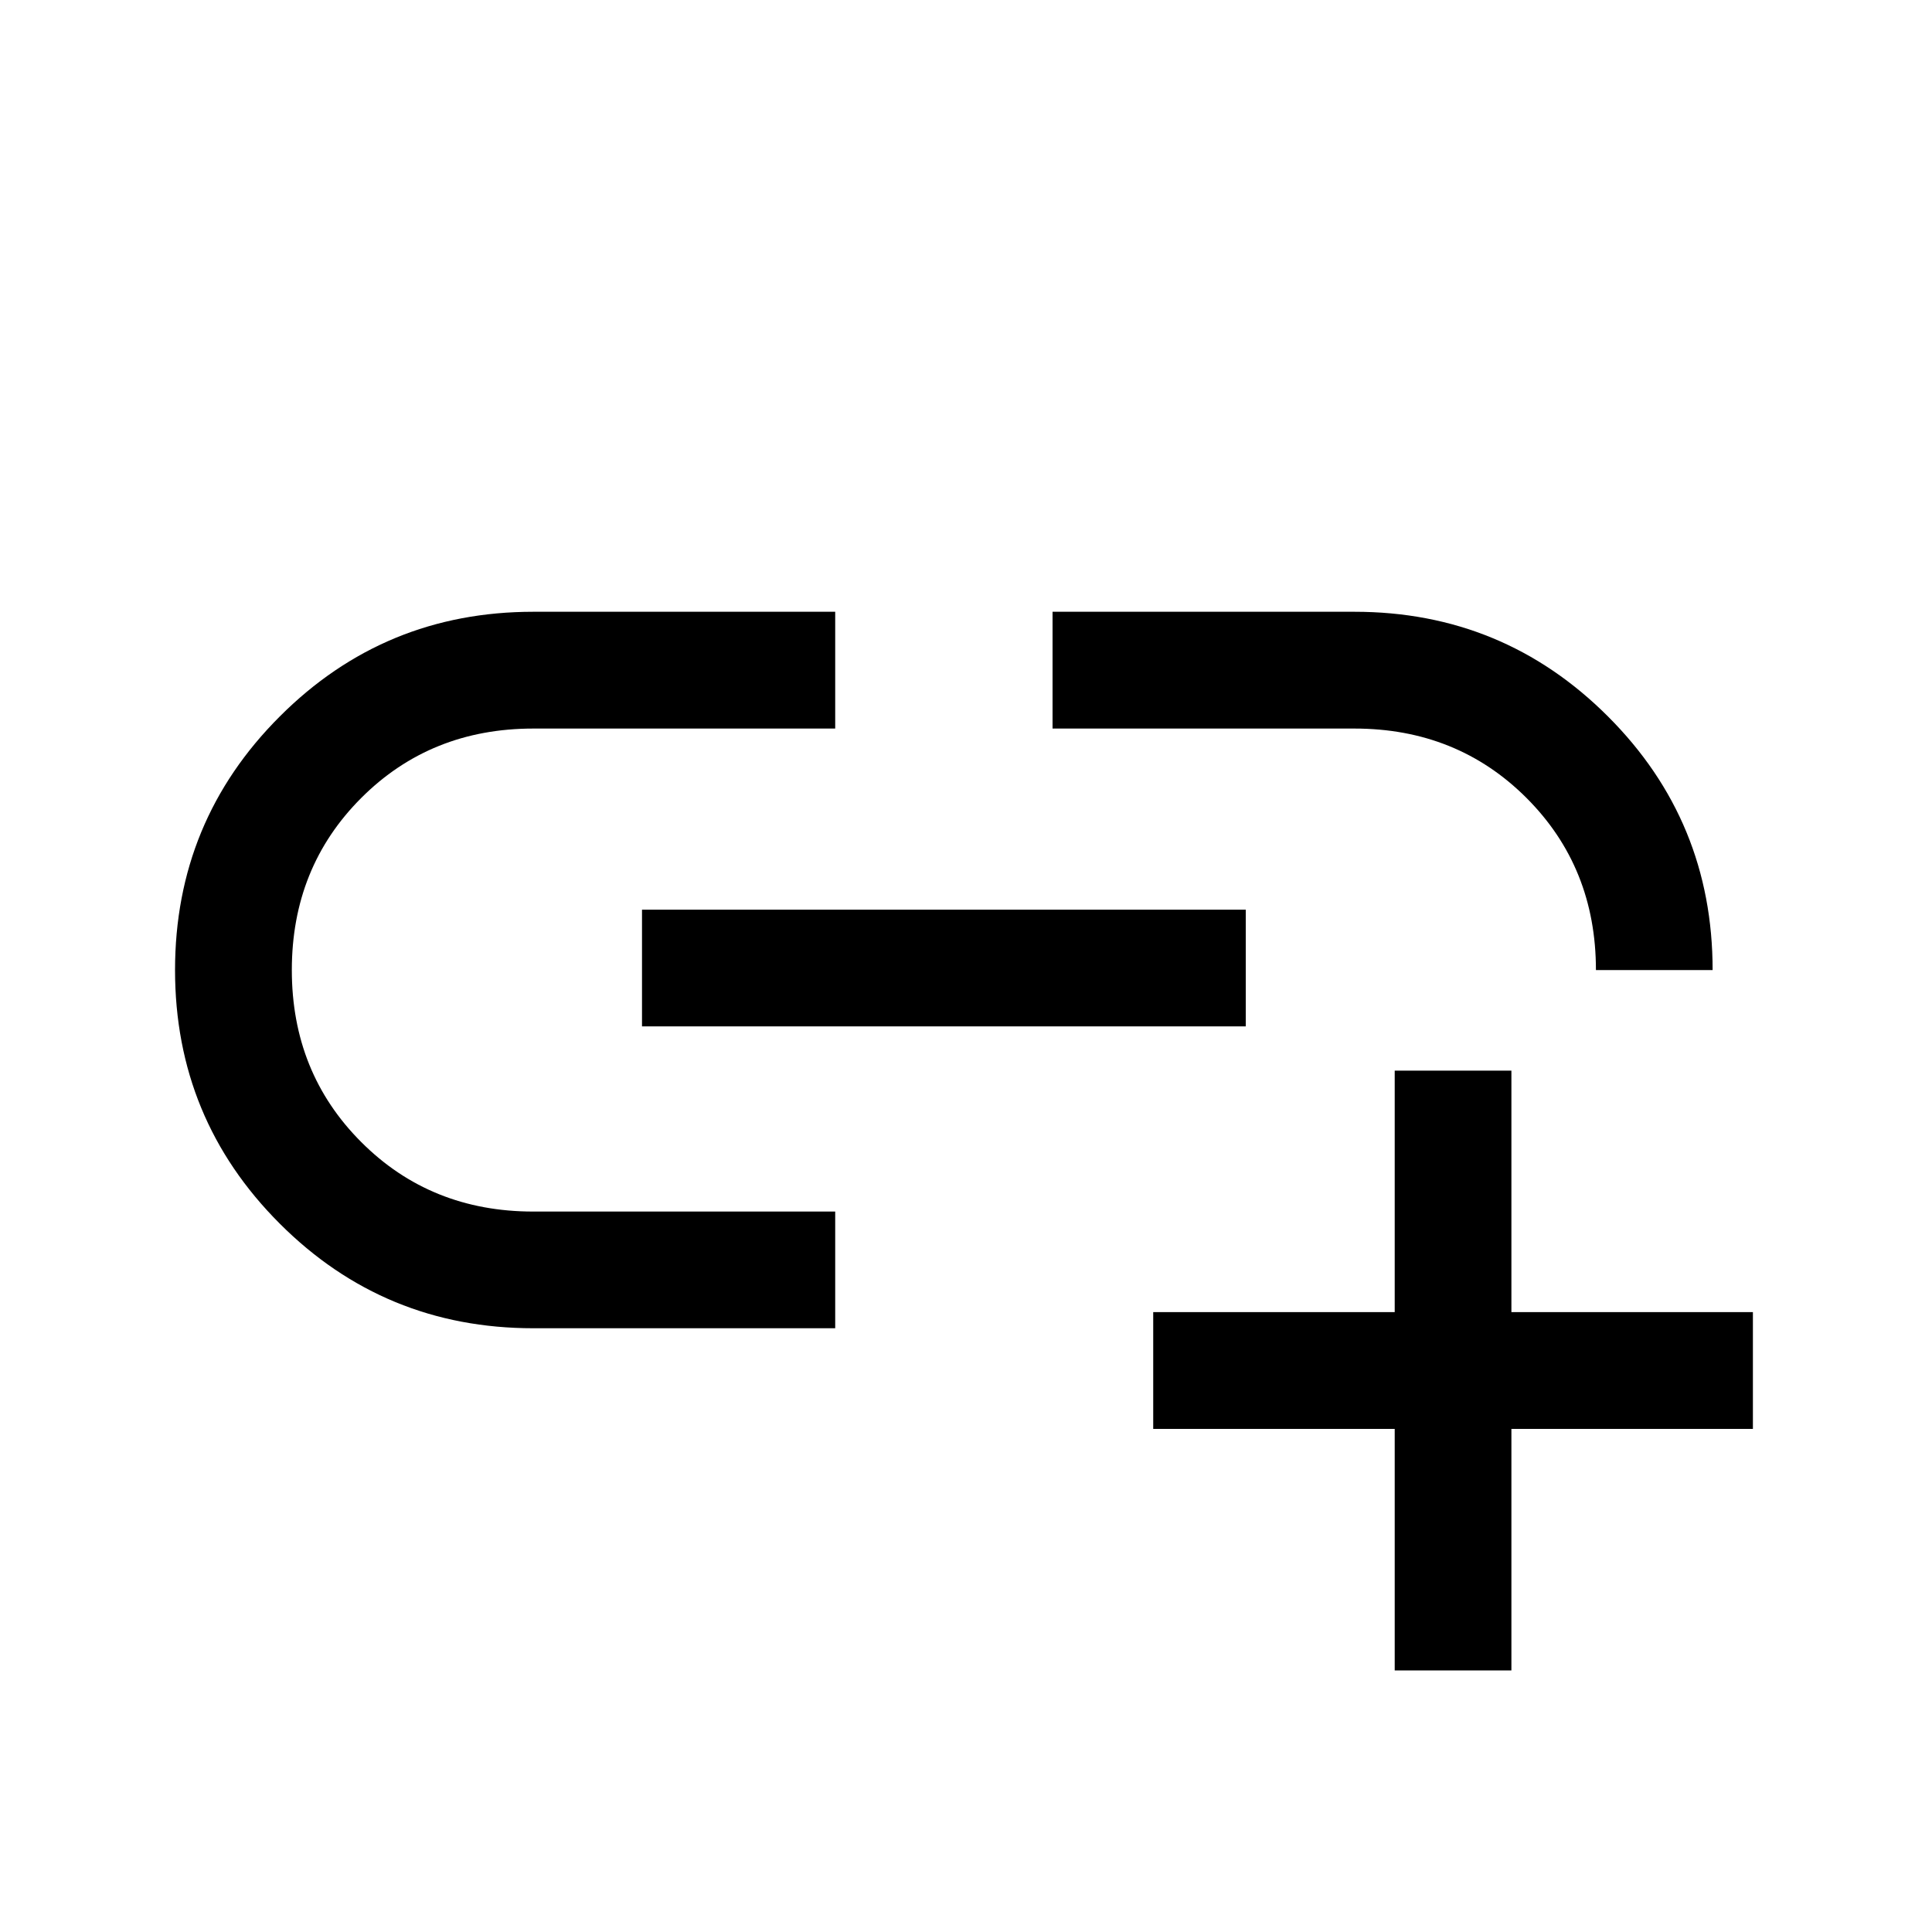 <svg xmlns="http://www.w3.org/2000/svg" height="20" width="20"><path d="M8.646 13.75H5.521q-1.542 0-2.625-1.083-1.084-1.084-1.084-2.625 0-1.542 1.084-2.625 1.083-1.084 2.625-1.084h3.125v1.209H5.521q-1.063 0-1.781.718-.719.719-.719 1.782 0 1.062.719 1.781.718.719 1.781.719h3.125Zm-2-3.125V9.417h6.25v1.208Zm11.083-.583h-1.208q0-1.063-.719-1.782-.719-.718-1.781-.718h-3.125V6.333h3.125q1.541 0 2.625 1.084 1.083 1.083 1.083 2.625Zm-3.291 7.25v-2.5h-2.5v-1.209h2.5v-2.5h1.208v2.5h2.5v1.209h-2.5v2.5Z"/></svg>